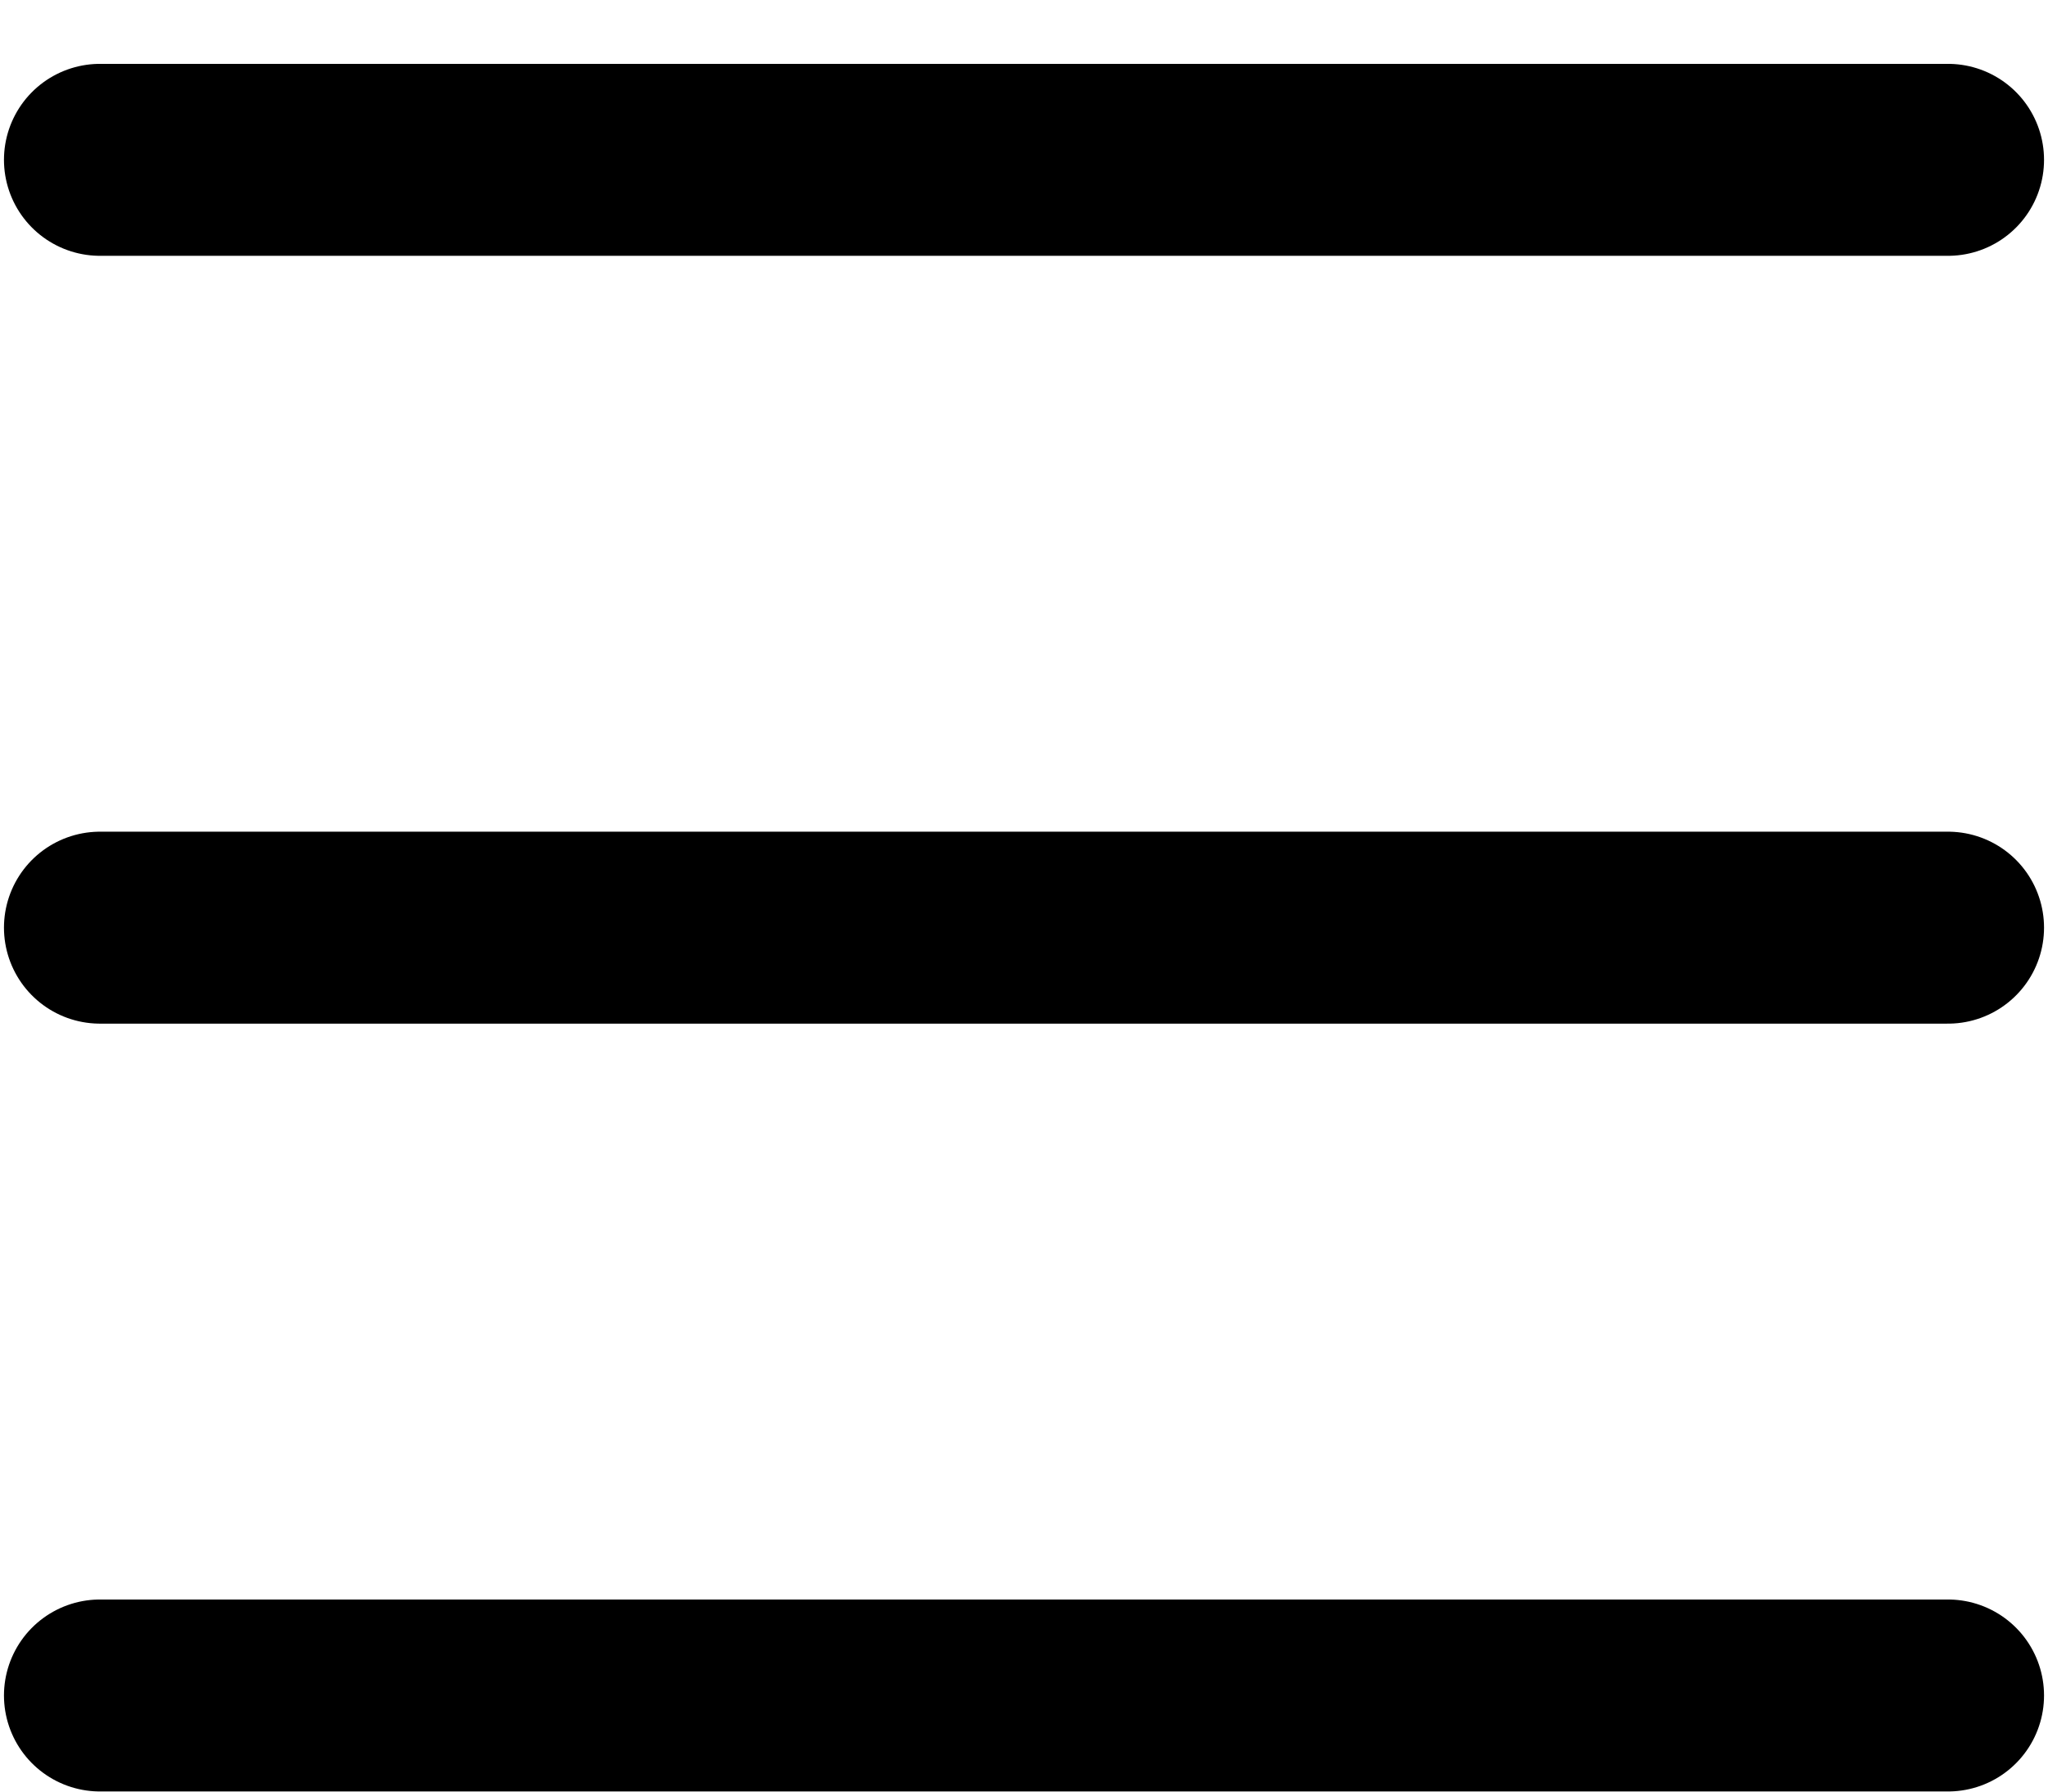 <svg width="16" height="14" viewBox="0 0 16 14" fill="none" xmlns="http://www.w3.org/2000/svg">
<path d="M0.781 13.249H15.219" stroke="black" stroke-width="1.5" stroke-linecap="round" stroke-linejoin="round"/>
<path d="M0.781 7.249H15.219" stroke="black" stroke-width="1.5" stroke-linecap="round" stroke-linejoin="round"/>
<path d="M0.781 1.249H15.219" stroke="black" stroke-width="1.5" stroke-linecap="round" stroke-linejoin="round"/>
</svg>
